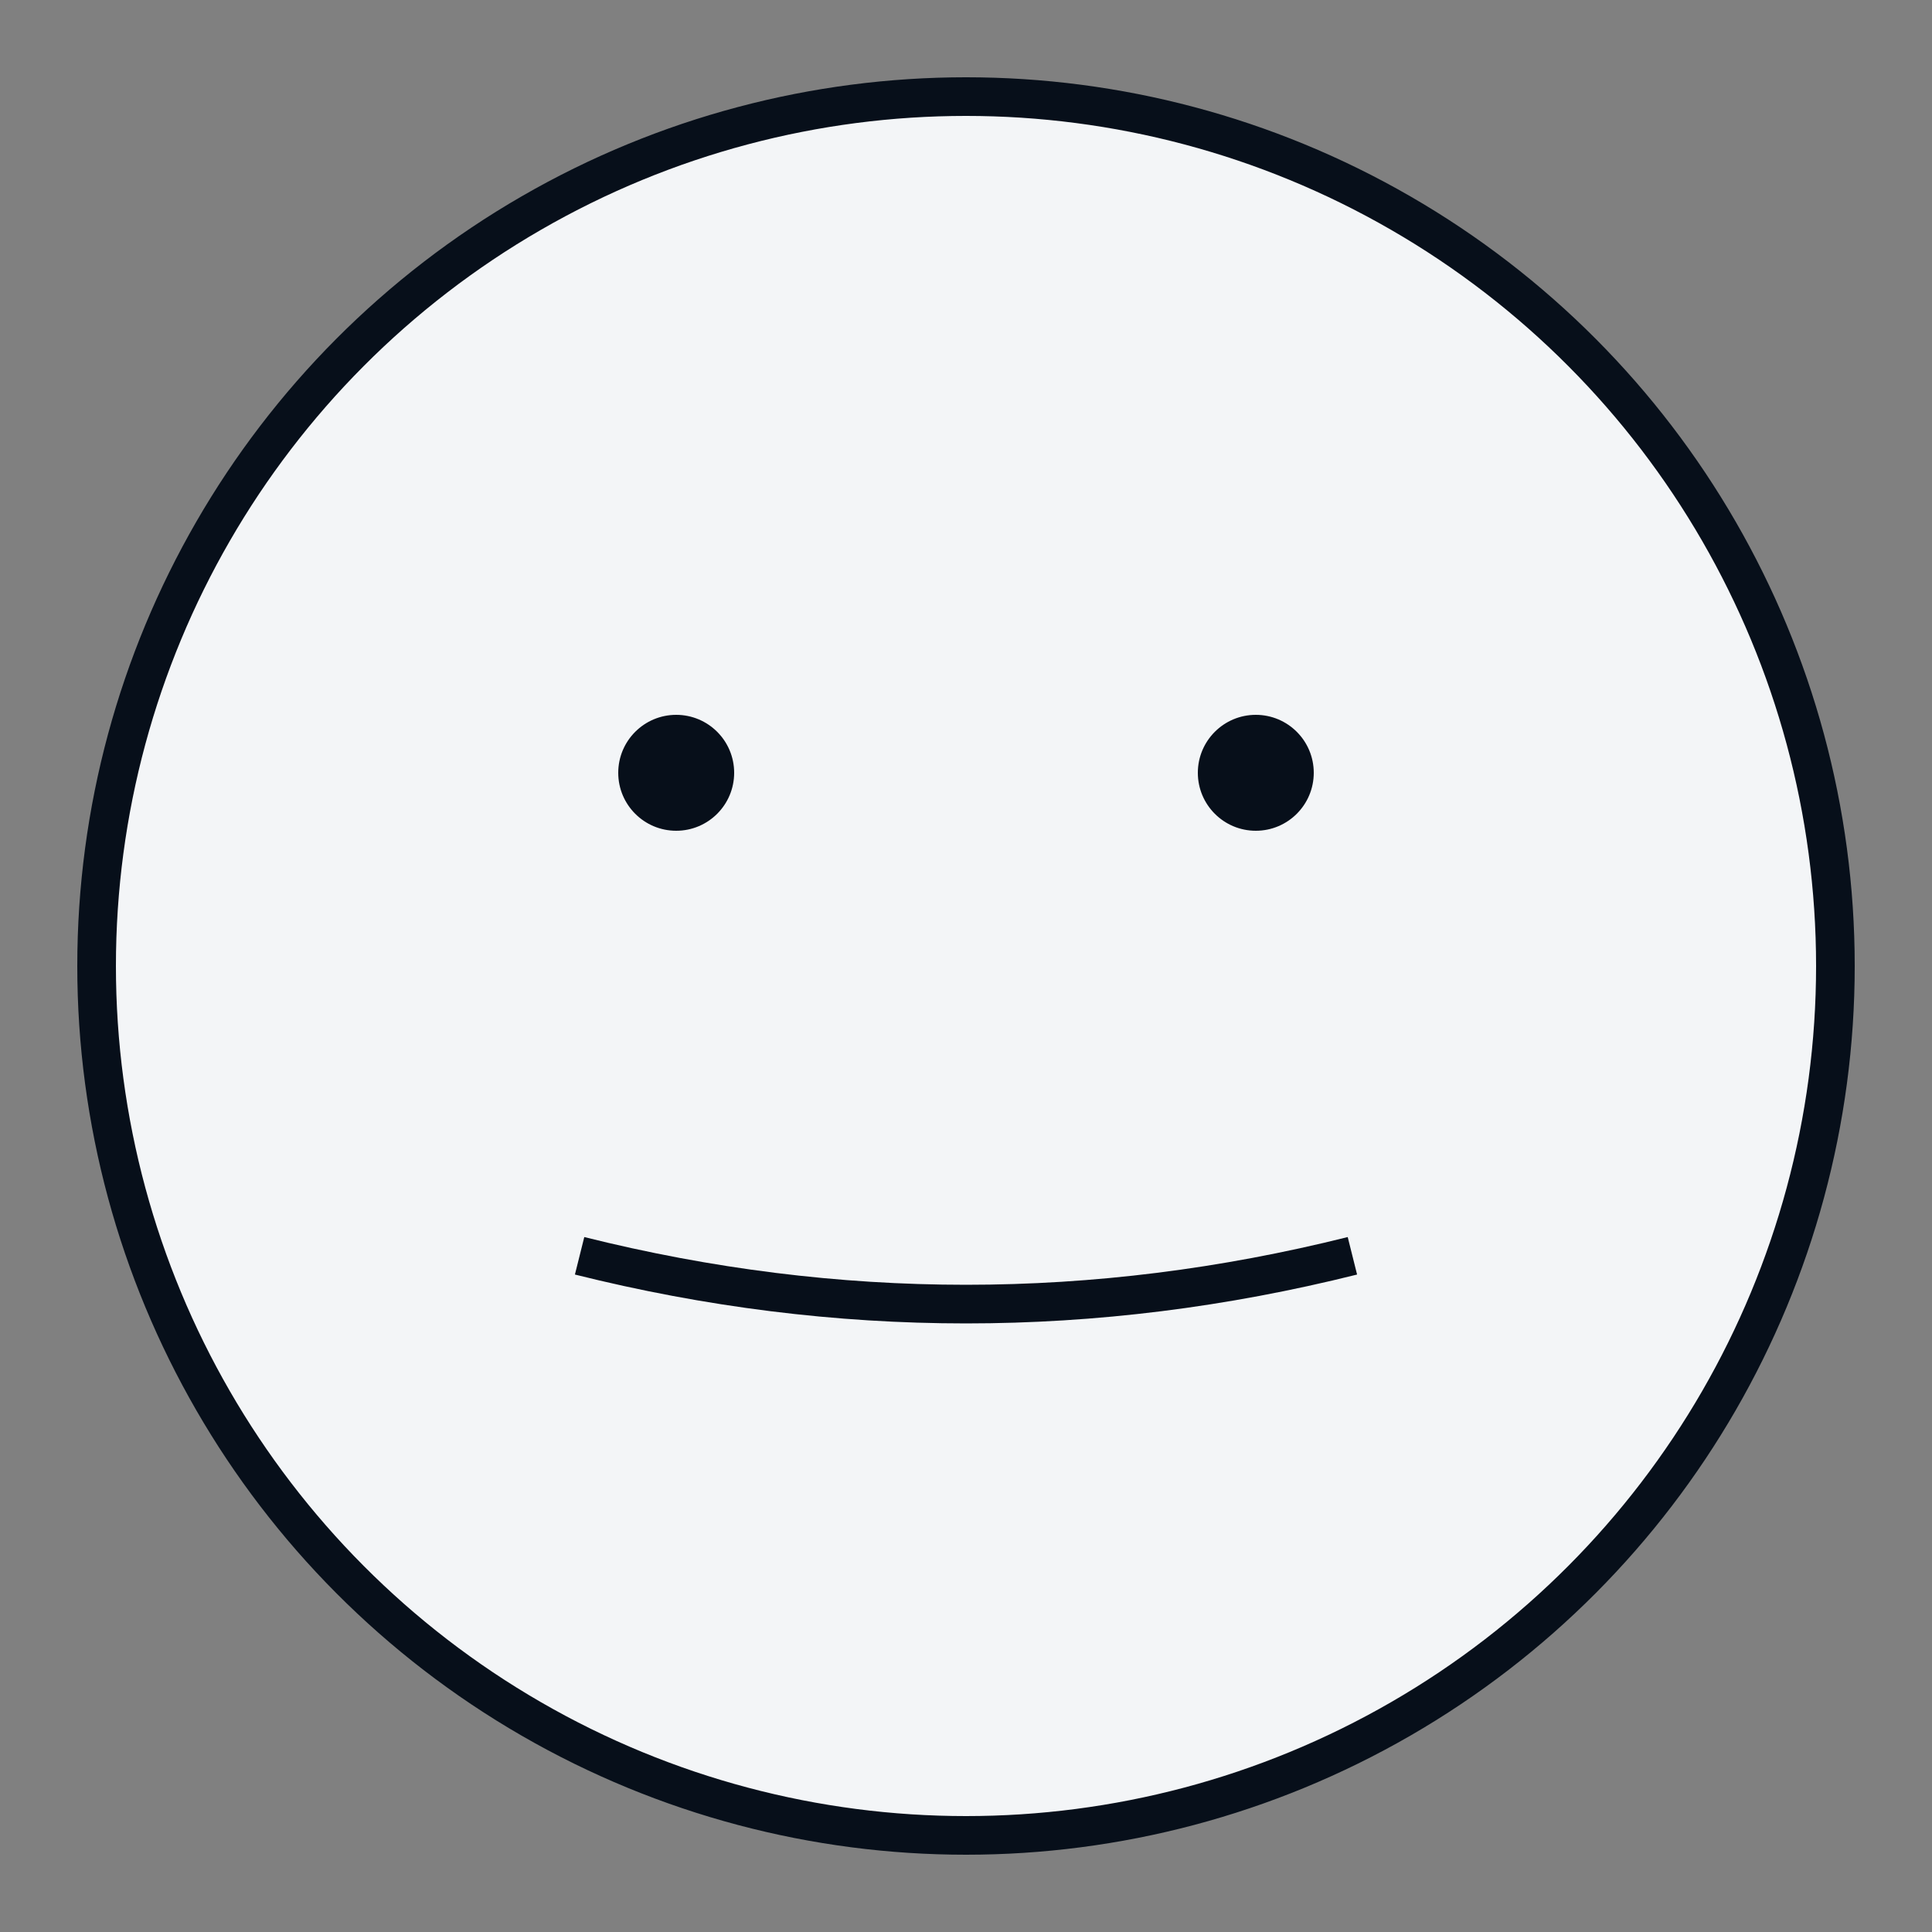 <svg width="100" height="100" viewBox="0 0 100 100" fill="none" xmlns="http://www.w3.org/2000/svg">
  <rect x="0" y="0" width="100" height="100" fill="#808080" stroke="none"/>
  <circle cx="50" cy="50" r="45" fill="#F3F5F7" stroke="#070F1A" stroke-width="2"/>
  <circle cx="35" cy="40" r="3" fill="#070F1A"/>
  <circle cx="65" cy="40" r="3" fill="#070F1A"/>
  <path d="M30 65 Q50 70 70 65" stroke="#070F1A" stroke-width="2" fill="none"/>
</svg>
